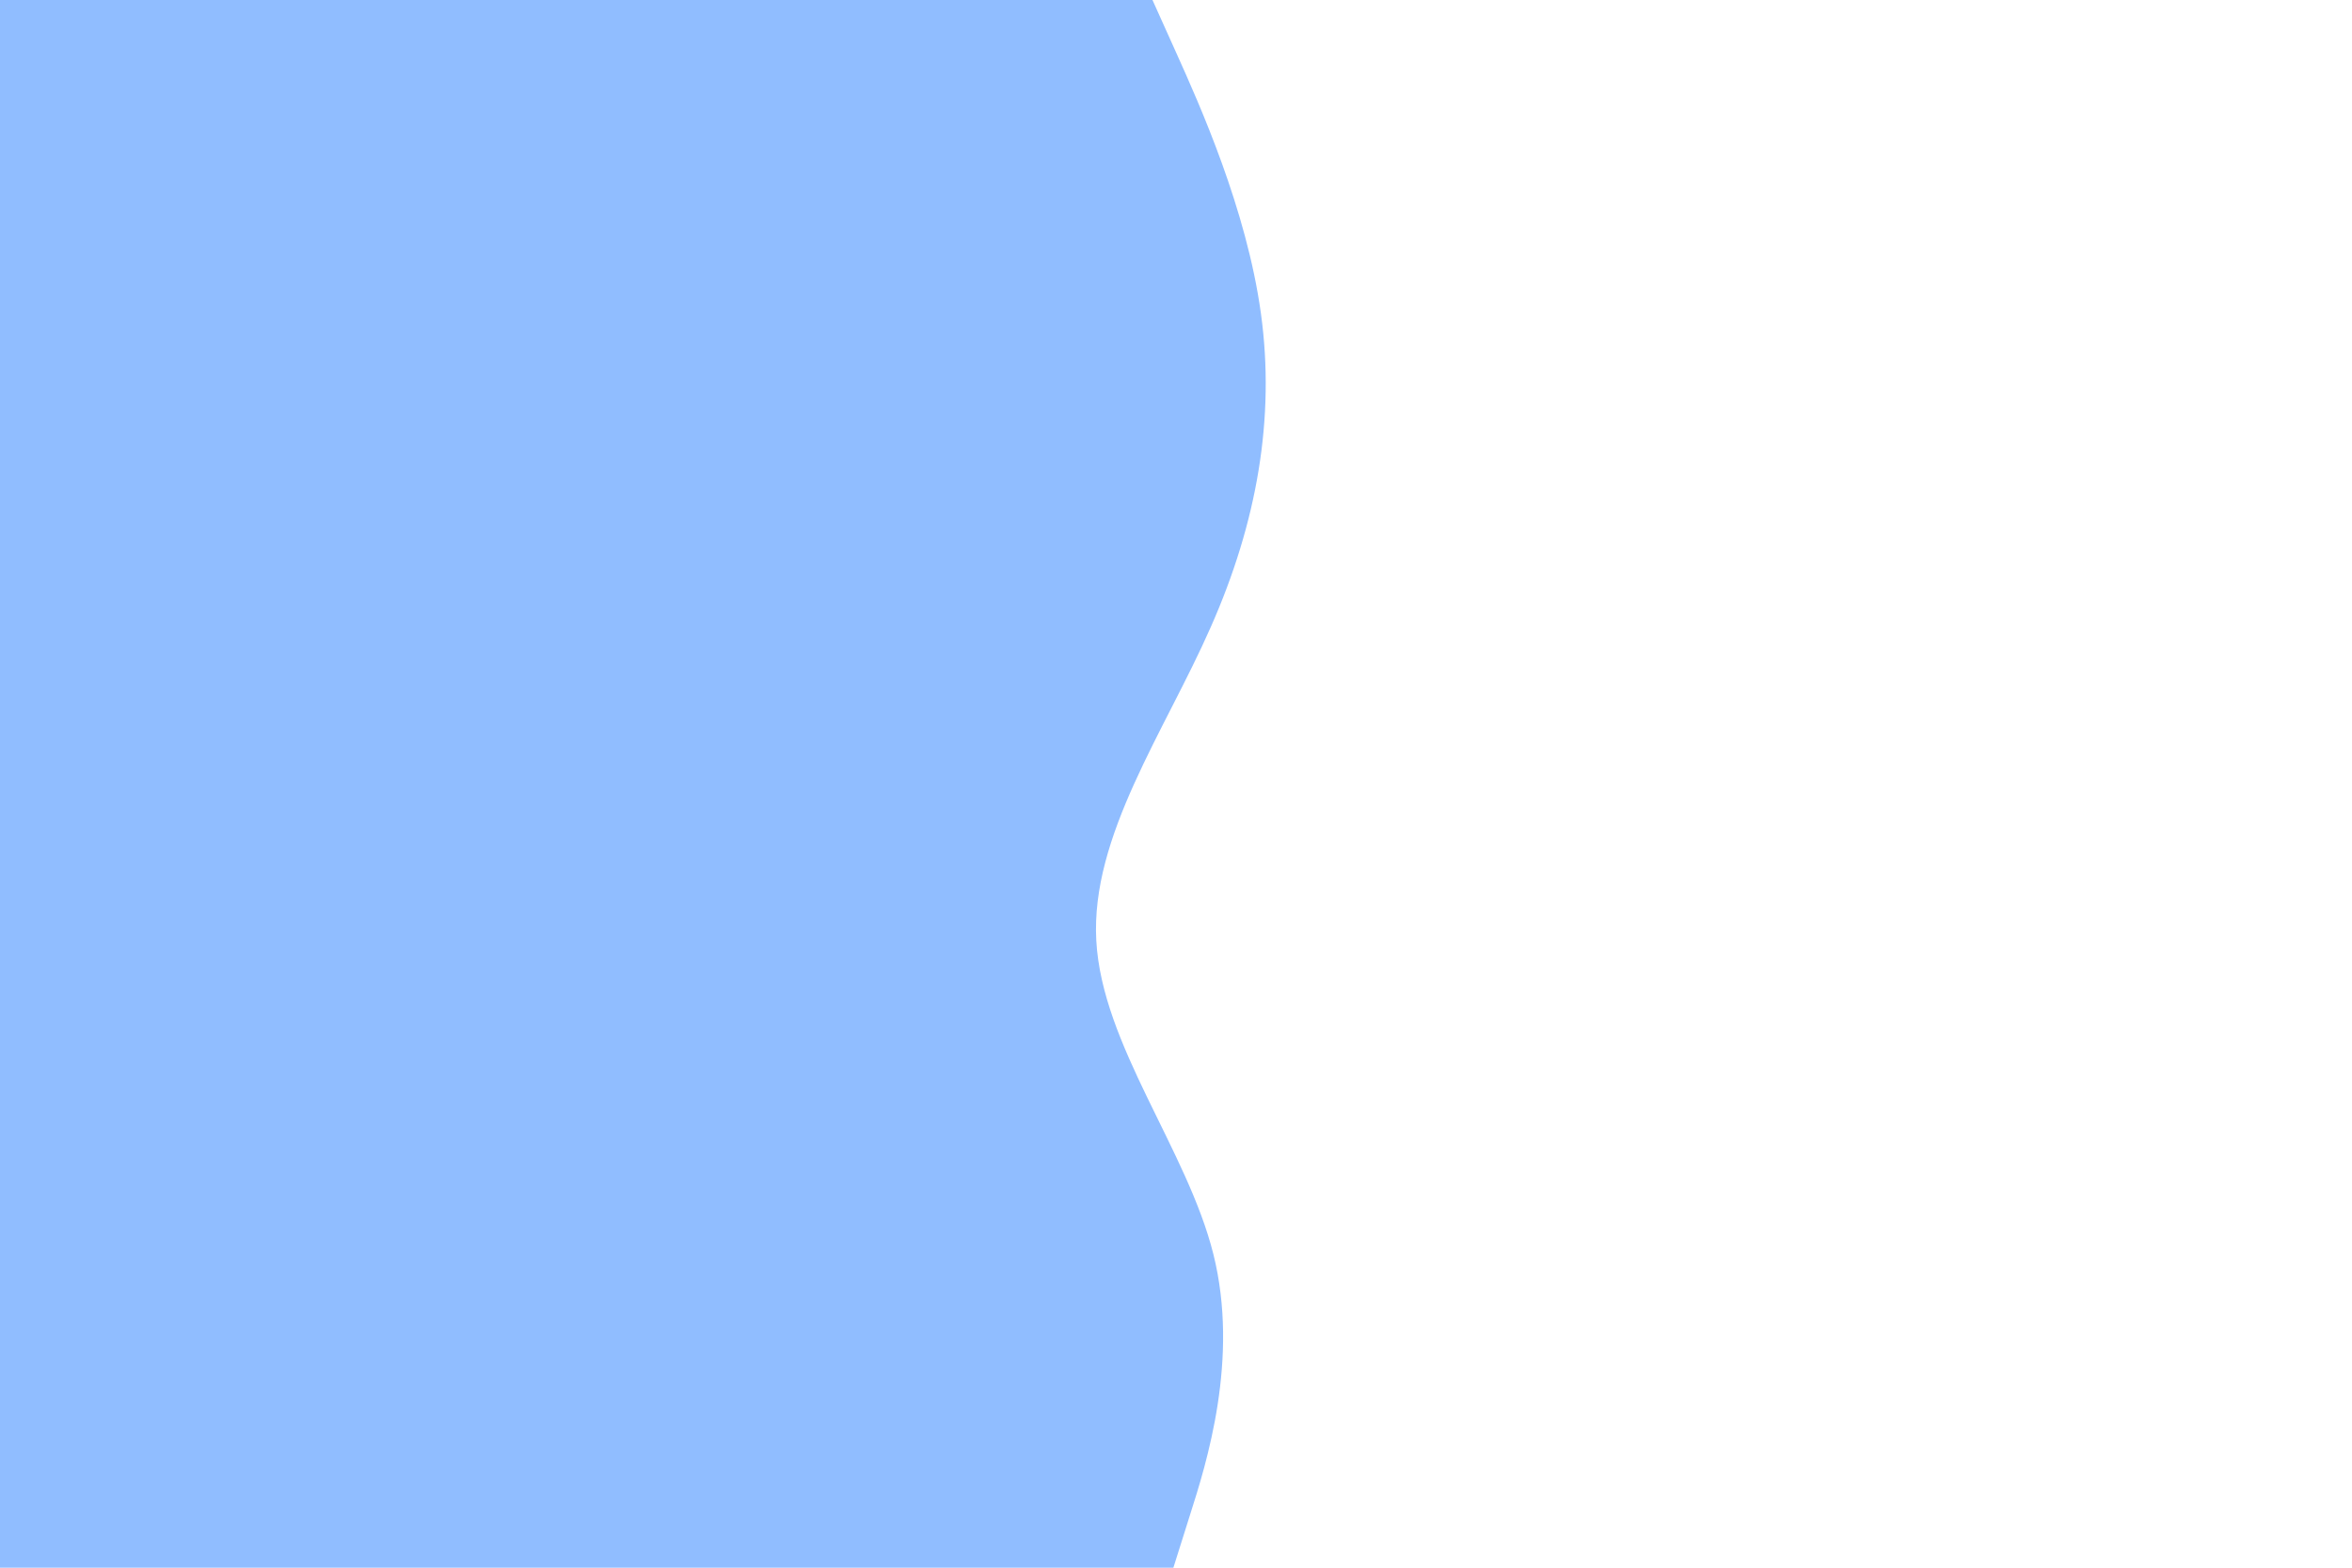 <svg id="visual" viewBox="0 0 900 600" width="900" height="600" xmlns="http://www.w3.org/2000/svg" xmlns:xlink="http://www.w3.org/1999/xlink" version="1.1"><rect x="0" y="0" width="900" height="600" fill="#FFFFFF"></rect><path d="M441 0L450 20C459 40 477 80 482.5 120C488 160 481 200 463.3 240C445.7 280 417.3 320 419.5 360C421.7 400 454.3 440 464.3 480C474.3 520 461.7 560 455.3 580L449 600L0 600L0 580C0 560 0 520 0 480C0 440 0 400 0 360C0 320 0 280 0 240C0 200 0 160 0 120C0 80 0 40 0 20L0 0Z" fill="#90bdff" stroke-linecap="round" stroke-linejoin="miter"></path></svg>